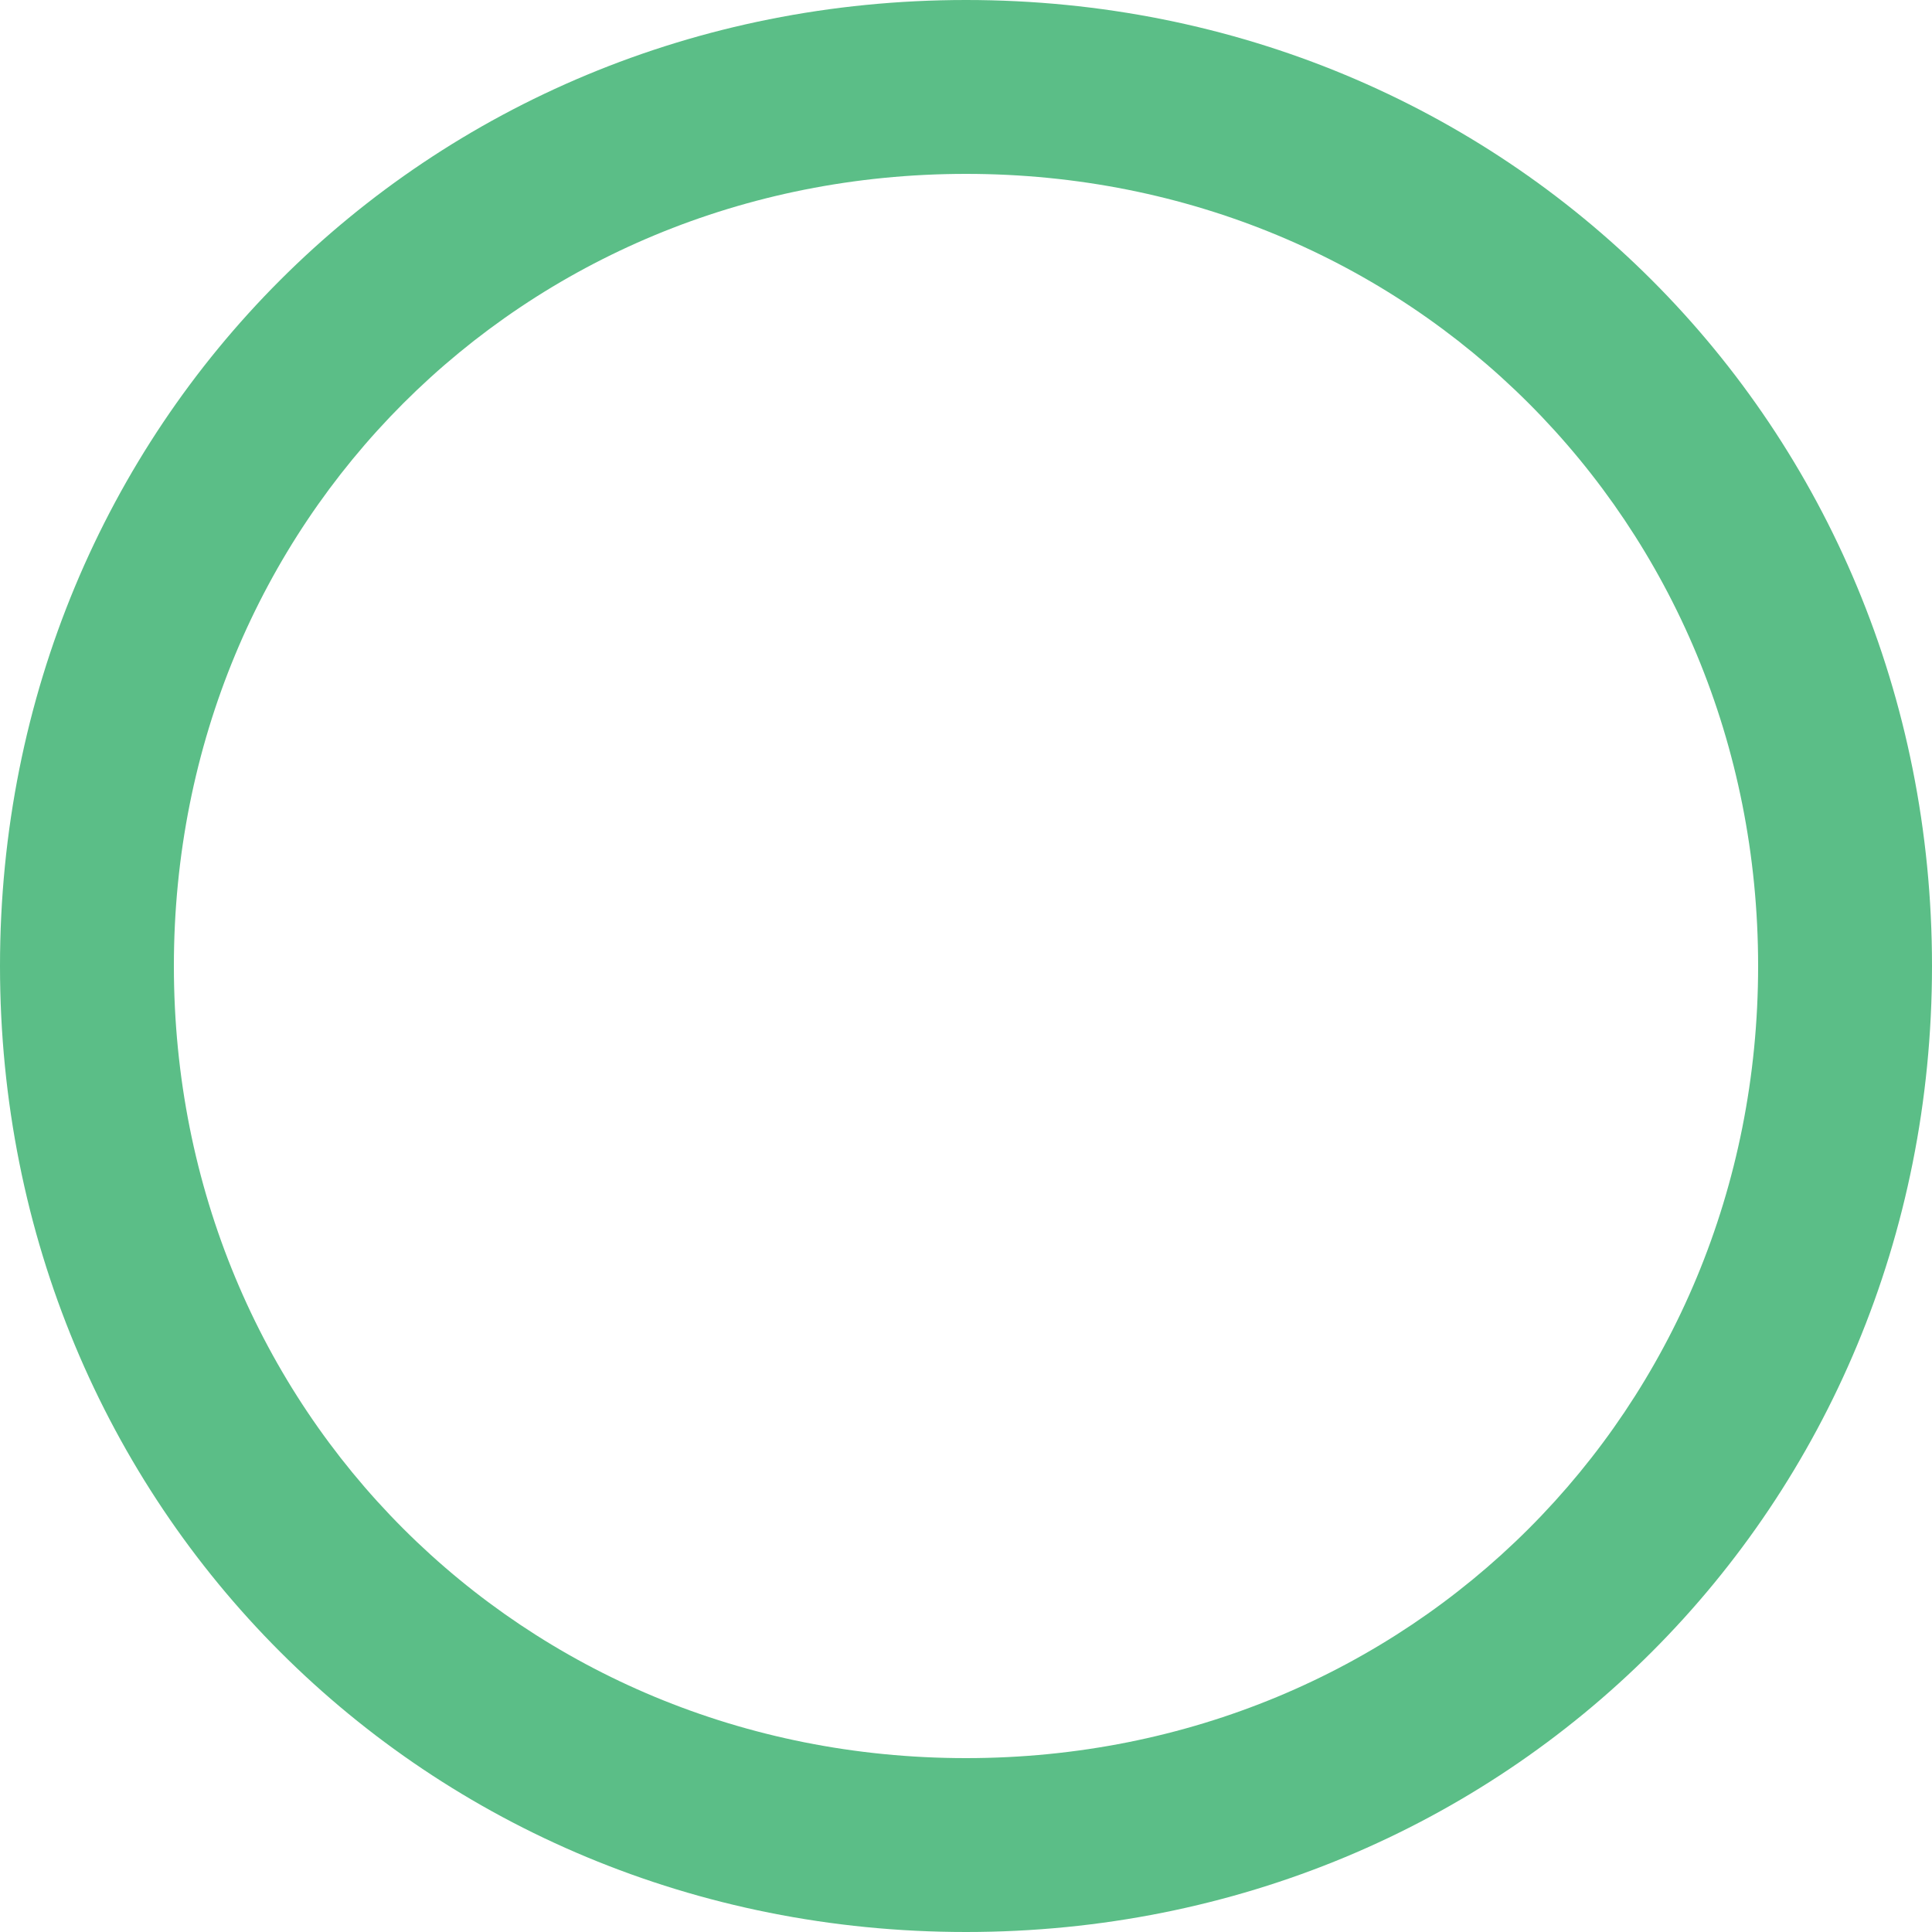<?xml version="1.0" encoding="utf-8"?>
<!-- Generator: Adobe Illustrator 21.1.0, SVG Export Plug-In . SVG Version: 6.00 Build 0)  -->
<svg version="1.1" id="Layer_1" xmlns="http://www.w3.org/2000/svg" xmlns:xlink="http://www.w3.org/1999/xlink" x="0px" y="0px"
	 viewBox="0 0 10 10" style="enable-background:new 0 0 10 10;" xml:space="preserve">
<style type="text/css">
	.st0{fill:#5BBE87;}
</style>
<g>
	<path class="st0" d="M5,10c-2.8,0-5-2.2-5-5s2.2-5,5-5s5,2.2,5,5S7.8,10,5,10z M5,0.9C2.7,0.9,0.9,2.7,0.9,5c0,2.3,1.8,4.1,4.1,4.1
		c2.3,0,4.1-1.8,4.1-4.1C9.1,2.7,7.3,0.9,5,0.9z"/>
</g>
<g>
	<circle class="st0" cx="27.4" cy="5" r="3"/>
	<path class="st0" d="M27.4,0c-2.8,0-5,2.2-5,5s2.2,5,5,5s5-2.2,5-5S30.1,0,27.4,0z M27.4,9.1c-2.3,0-4.1-1.8-4.1-4.1
		c0-2.3,1.8-4.1,4.1-4.1c2.3,0,4.1,1.8,4.1,4.1C31.5,7.3,29.6,9.1,27.4,9.1z"/>
</g>
</svg>
